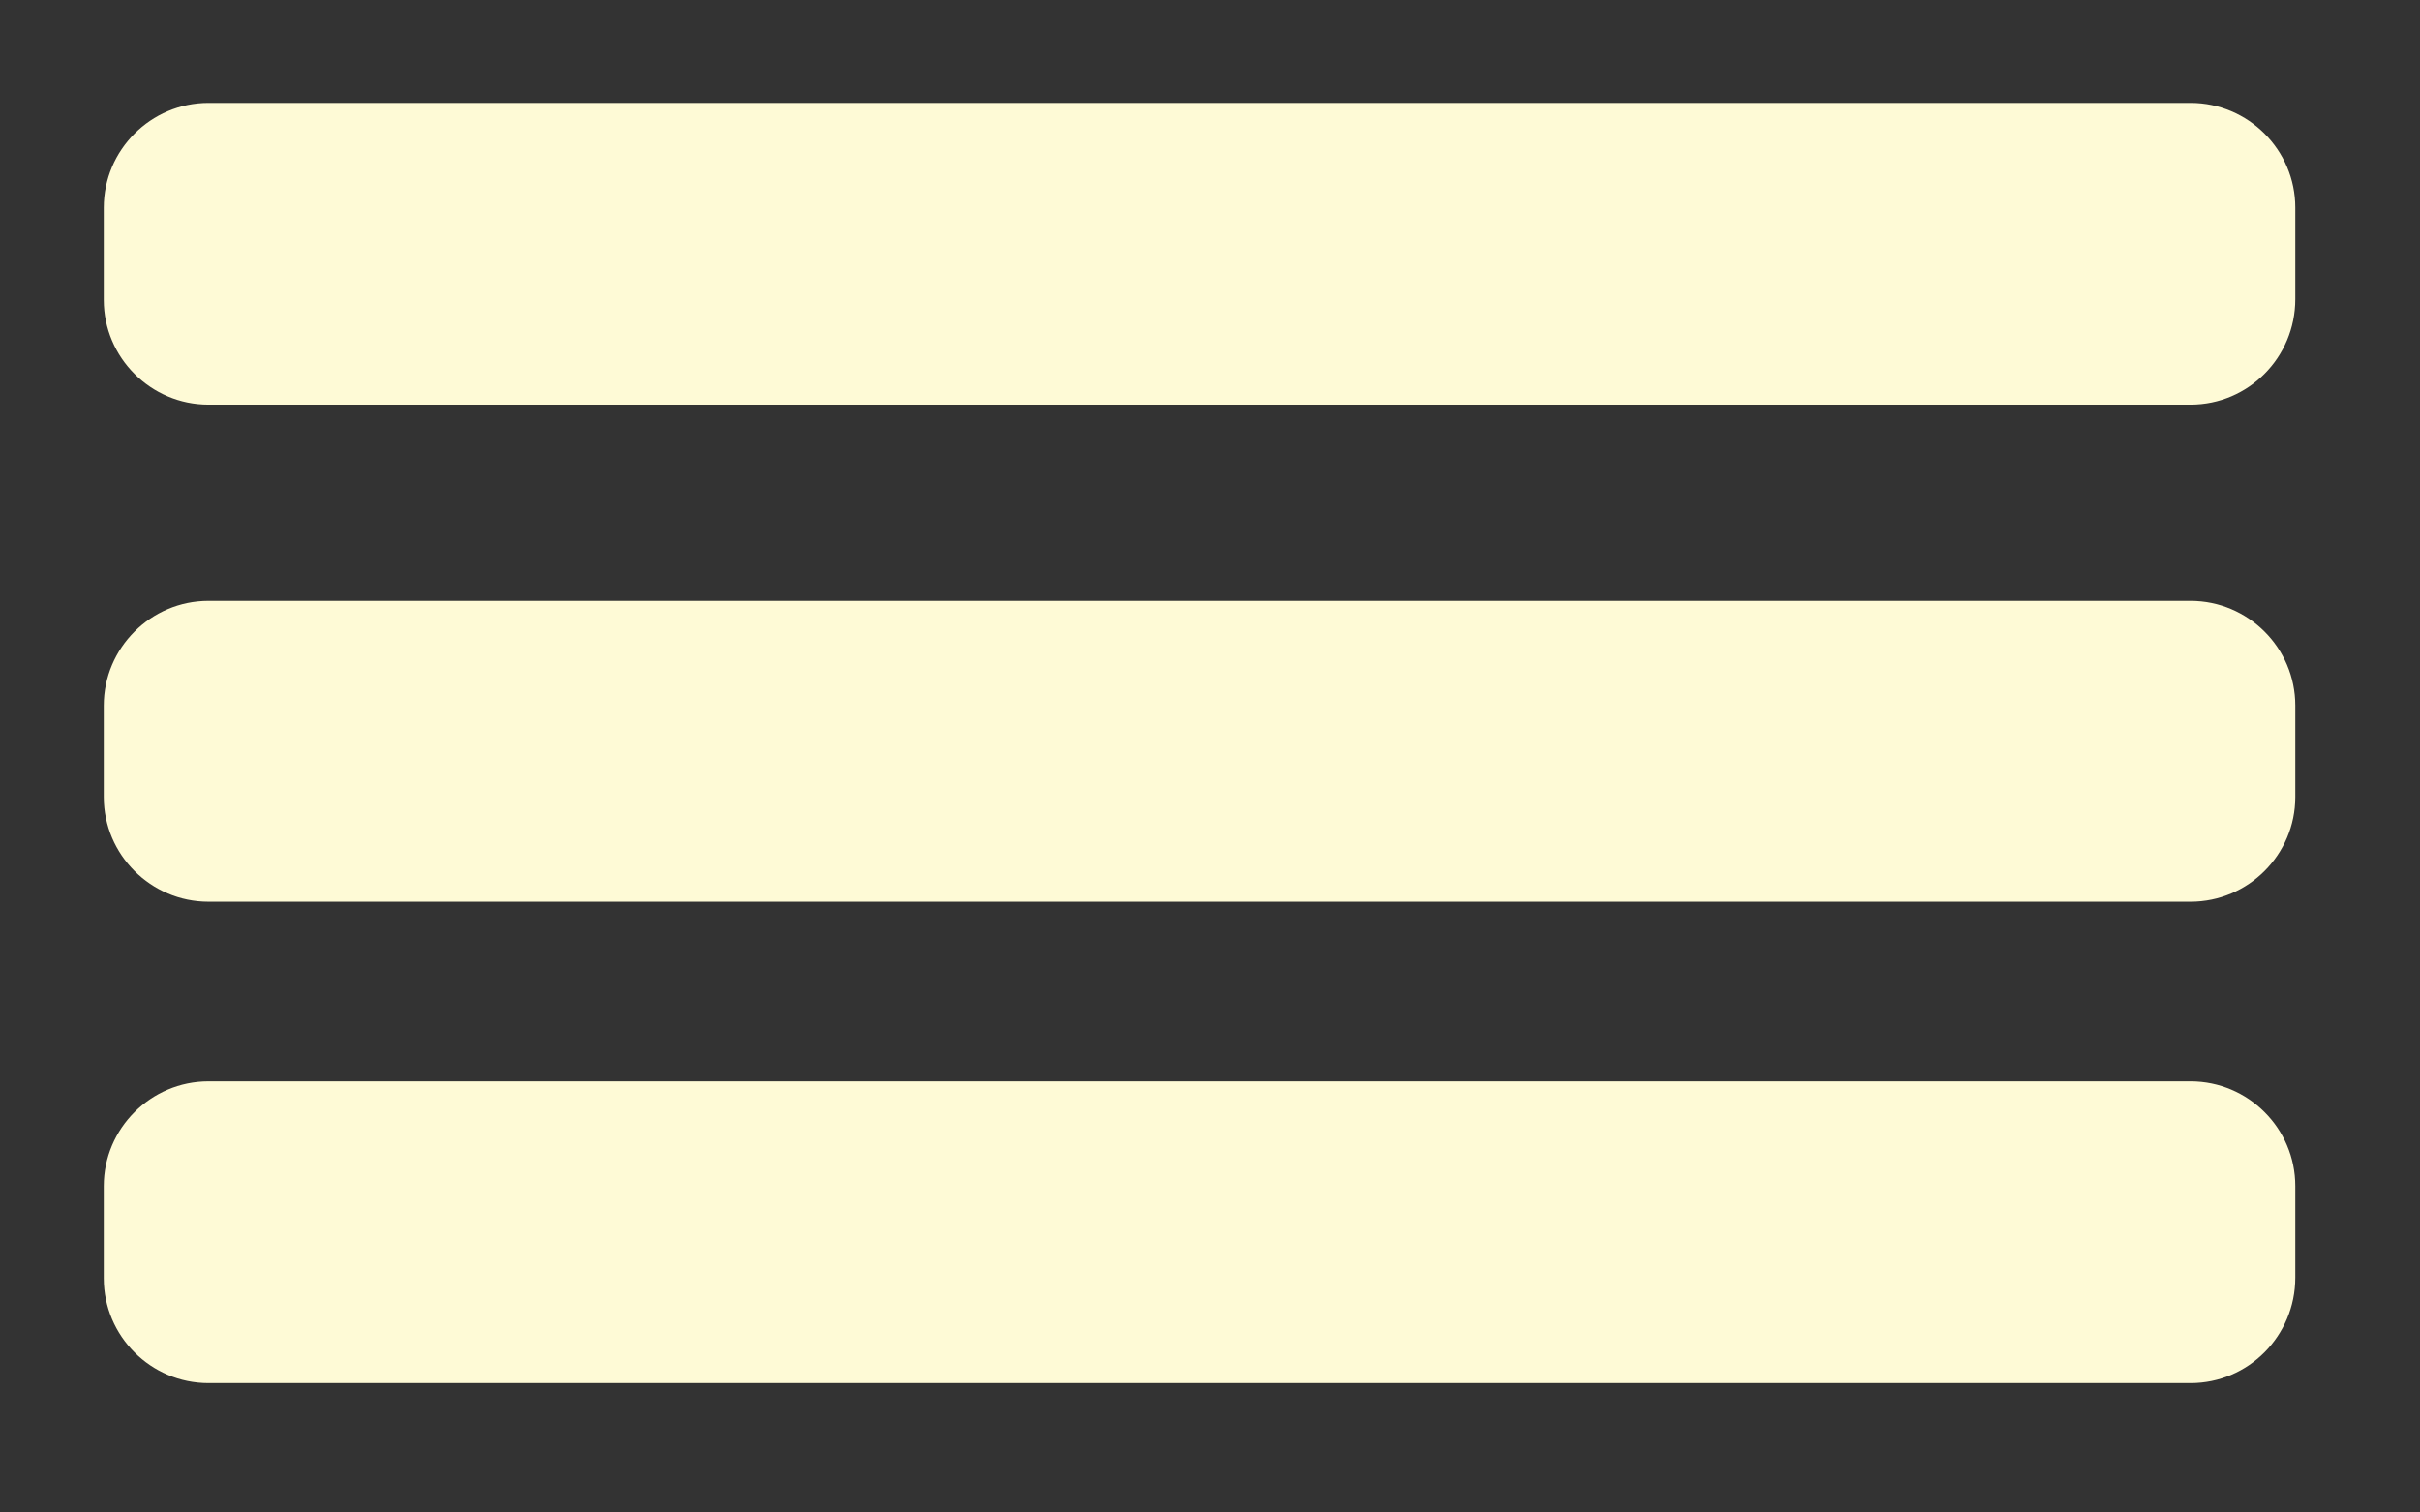 <?xml version="1.0" encoding="utf-8"?>
<!-- Generator: Adobe Illustrator 18.1.1, SVG Export Plug-In . SVG Version: 6.00 Build 0)  -->
<svg version="1.1" id="Layer_1" xmlns="http://www.w3.org/2000/svg" xmlns:xlink="http://www.w3.org/1999/xlink" x="0px" y="0px"
	 width="277.5px" height="173.4px" viewBox="0 0 277.5 173.4" style="enable-background:new 0 0 277.5 173.4;" xml:space="preserve"
	>
<rect x="0" y="0" width="277.5" height="173.4" fill="#333333" stroke="none"/>
<style type="text/css">
	.st0{fill:#FEFAD6;}
</style>
<path class="st0" d="M251.2,46.4H23.9c-6.6,0-12-5.4-12-12V23.8c0-6.6,5.4-12,12-12h227.3c6.6,0,12,5.4,12,12v10.5
	C263.2,41,257.8,46.4,251.2,46.4z"/>
<path class="st0" d="M251.2,103.4H23.9c-6.6,0-12-5.4-12-12V80.9c0-6.6,5.4-12,12-12h227.3c6.6,0,12,5.4,12,12v10.5
	C263.2,98,257.8,103.4,251.2,103.4z"/>
<path class="st0" d="M251.2,158.6H23.9c-6.6,0-12-5.4-12-12V136c0-6.6,5.4-12,12-12h227.3c6.6,0,12,5.4,12,12v10.5
	C263.2,153.2,257.8,158.6,251.2,158.6z"/>
<g>
</g>
<g>
</g>
<g>
</g>
<g>
</g>
<g>
</g>
<g>
</g>
</svg>
